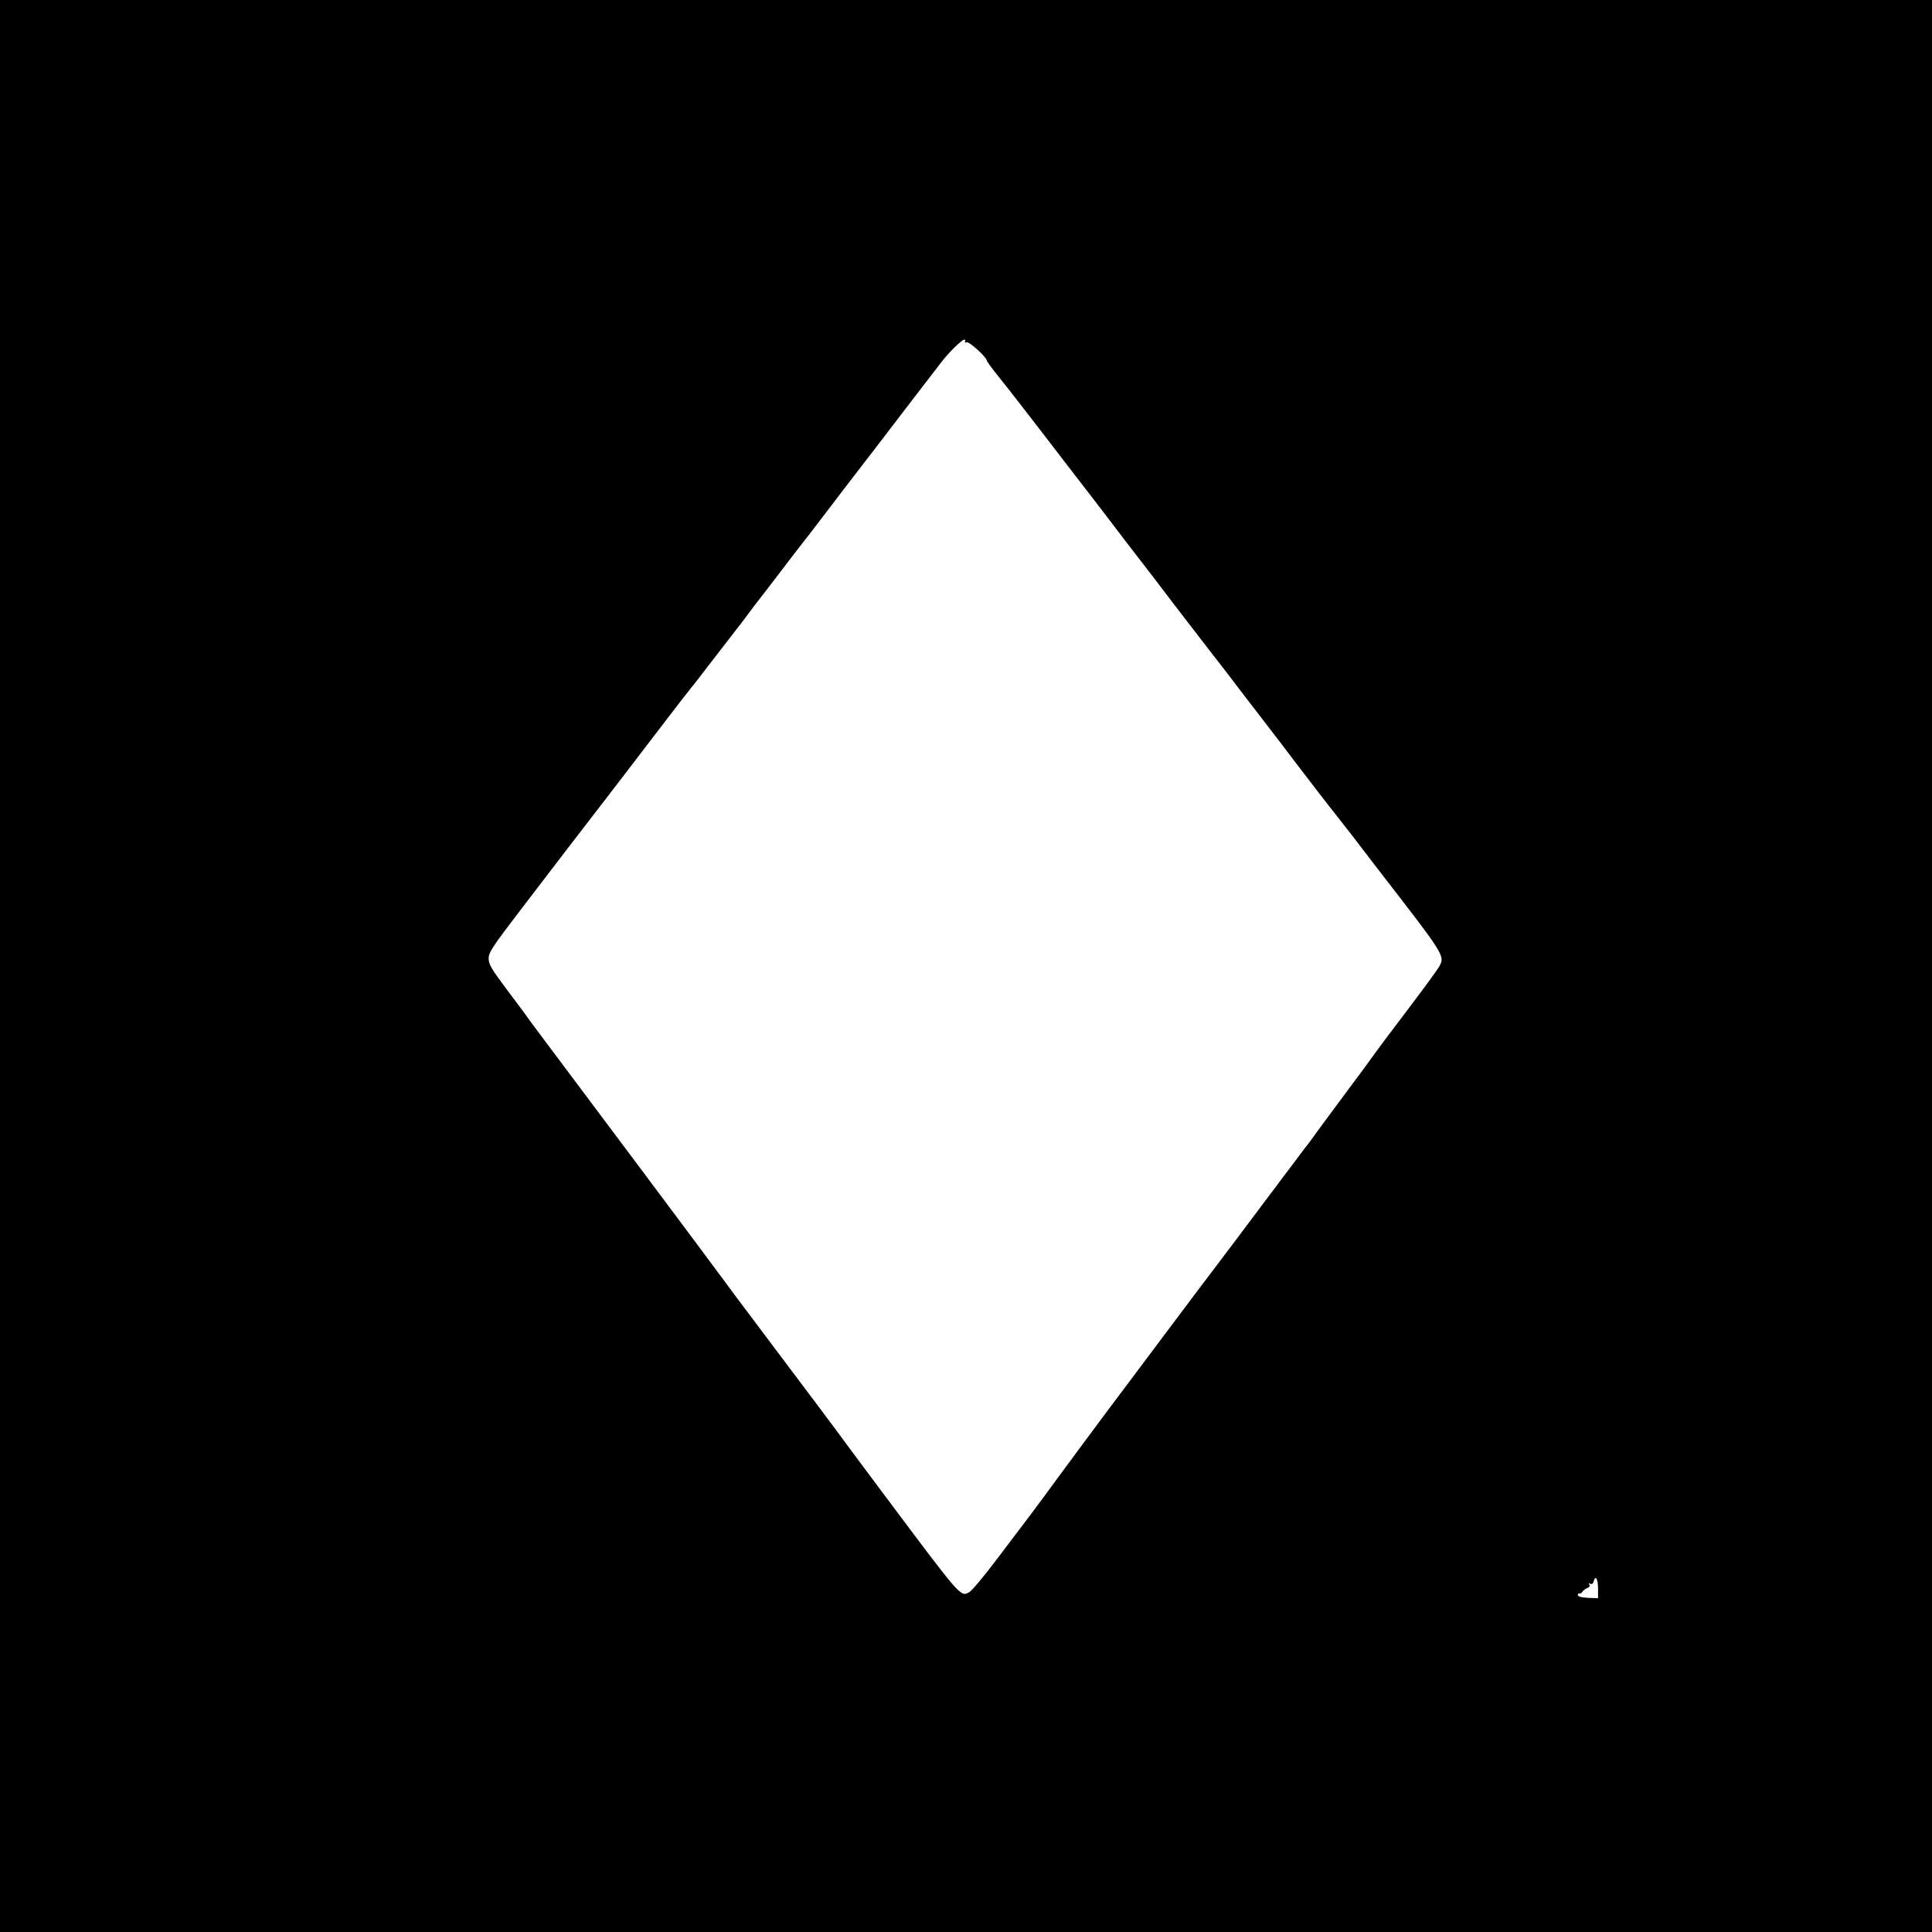 <?xml version="1.0" standalone="no"?>
<!DOCTYPE svg PUBLIC "-//W3C//DTD SVG 20010904//EN"
 "http://www.w3.org/TR/2001/REC-SVG-20010904/DTD/svg10.dtd">
<svg version="1.0" xmlns="http://www.w3.org/2000/svg"
 width="1024pt" height="1024pt" viewBox="0 0 1024 1024"
 preserveAspectRatio="xMidYMid meet">
<g transform="translate(0,1024) scale(0.1,-0.1)"
fill="#000000" stroke="none">
<path d="M0 5120 l0 -5120 5120 0 5120 0 0 5120 0 5120 -5120 0 -5120 0 0
-5120z m5115 3310 c-3 -5 0 -7 8 -4 14 5 107 -80 107 -97 0 -4 30 -45 68 -92
37 -46 78 -99 92 -117 14 -18 45 -58 70 -90 25 -32 79 -103 121 -157 41 -54
113 -147 160 -208 47 -60 121 -157 165 -215 44 -58 106 -139 138 -180 32 -41
113 -146 179 -234 67 -87 158 -205 202 -262 44 -56 112 -144 150 -195 39 -51
106 -138 150 -195 44 -57 109 -142 145 -190 57 -75 185 -241 208 -269 5 -6 43
-56 86 -110 42 -55 104 -136 138 -180 359 -464 357 -460 326 -518 -6 -12 -83
-118 -172 -235 -89 -117 -168 -223 -176 -235 -8 -12 -68 -94 -134 -182 -65
-88 -140 -188 -165 -223 -25 -35 -55 -76 -67 -90 -11 -15 -107 -142 -212 -282
-105 -140 -218 -291 -252 -335 -34 -44 -169 -224 -301 -400 -132 -176 -246
-329 -255 -340 -72 -96 -223 -300 -284 -383 -41 -57 -106 -144 -144 -195 -39
-51 -122 -162 -187 -247 -64 -85 -128 -161 -142 -169 -47 -25 -40 -32 -445
509 -88 118 -178 238 -199 267 -53 73 -218 293 -450 601 -109 145 -205 273
-213 285 -8 12 -204 274 -434 582 -585 781 -589 786 -606 811 -8 12 -57 77
-108 145 -77 103 -92 128 -92 159 0 32 21 64 172 261 211 276 302 395 402 524
42 55 109 142 149 194 168 220 329 430 353 459 11 12 48 61 84 108 36 47 94
122 130 168 36 46 74 96 85 111 11 16 47 63 80 105 33 43 92 119 130 170 39
50 88 115 111 143 22 29 77 101 123 161 45 59 104 137 131 171 27 35 78 101
113 147 35 46 119 155 186 243 68 88 135 176 150 195 36 48 109 120 122 120 5
0 7 -4 4 -10z m3355 -6611 l0 -50 -53 2 c-36 2 -54 7 -54 15 0 7 4 11 8 8 4
-2 11 2 16 9 4 7 16 17 26 20 11 4 15 12 11 18 -5 8 -3 9 5 5 8 -5 14 0 18 13
9 36 23 12 23 -40z"/>
</g>
</svg>

